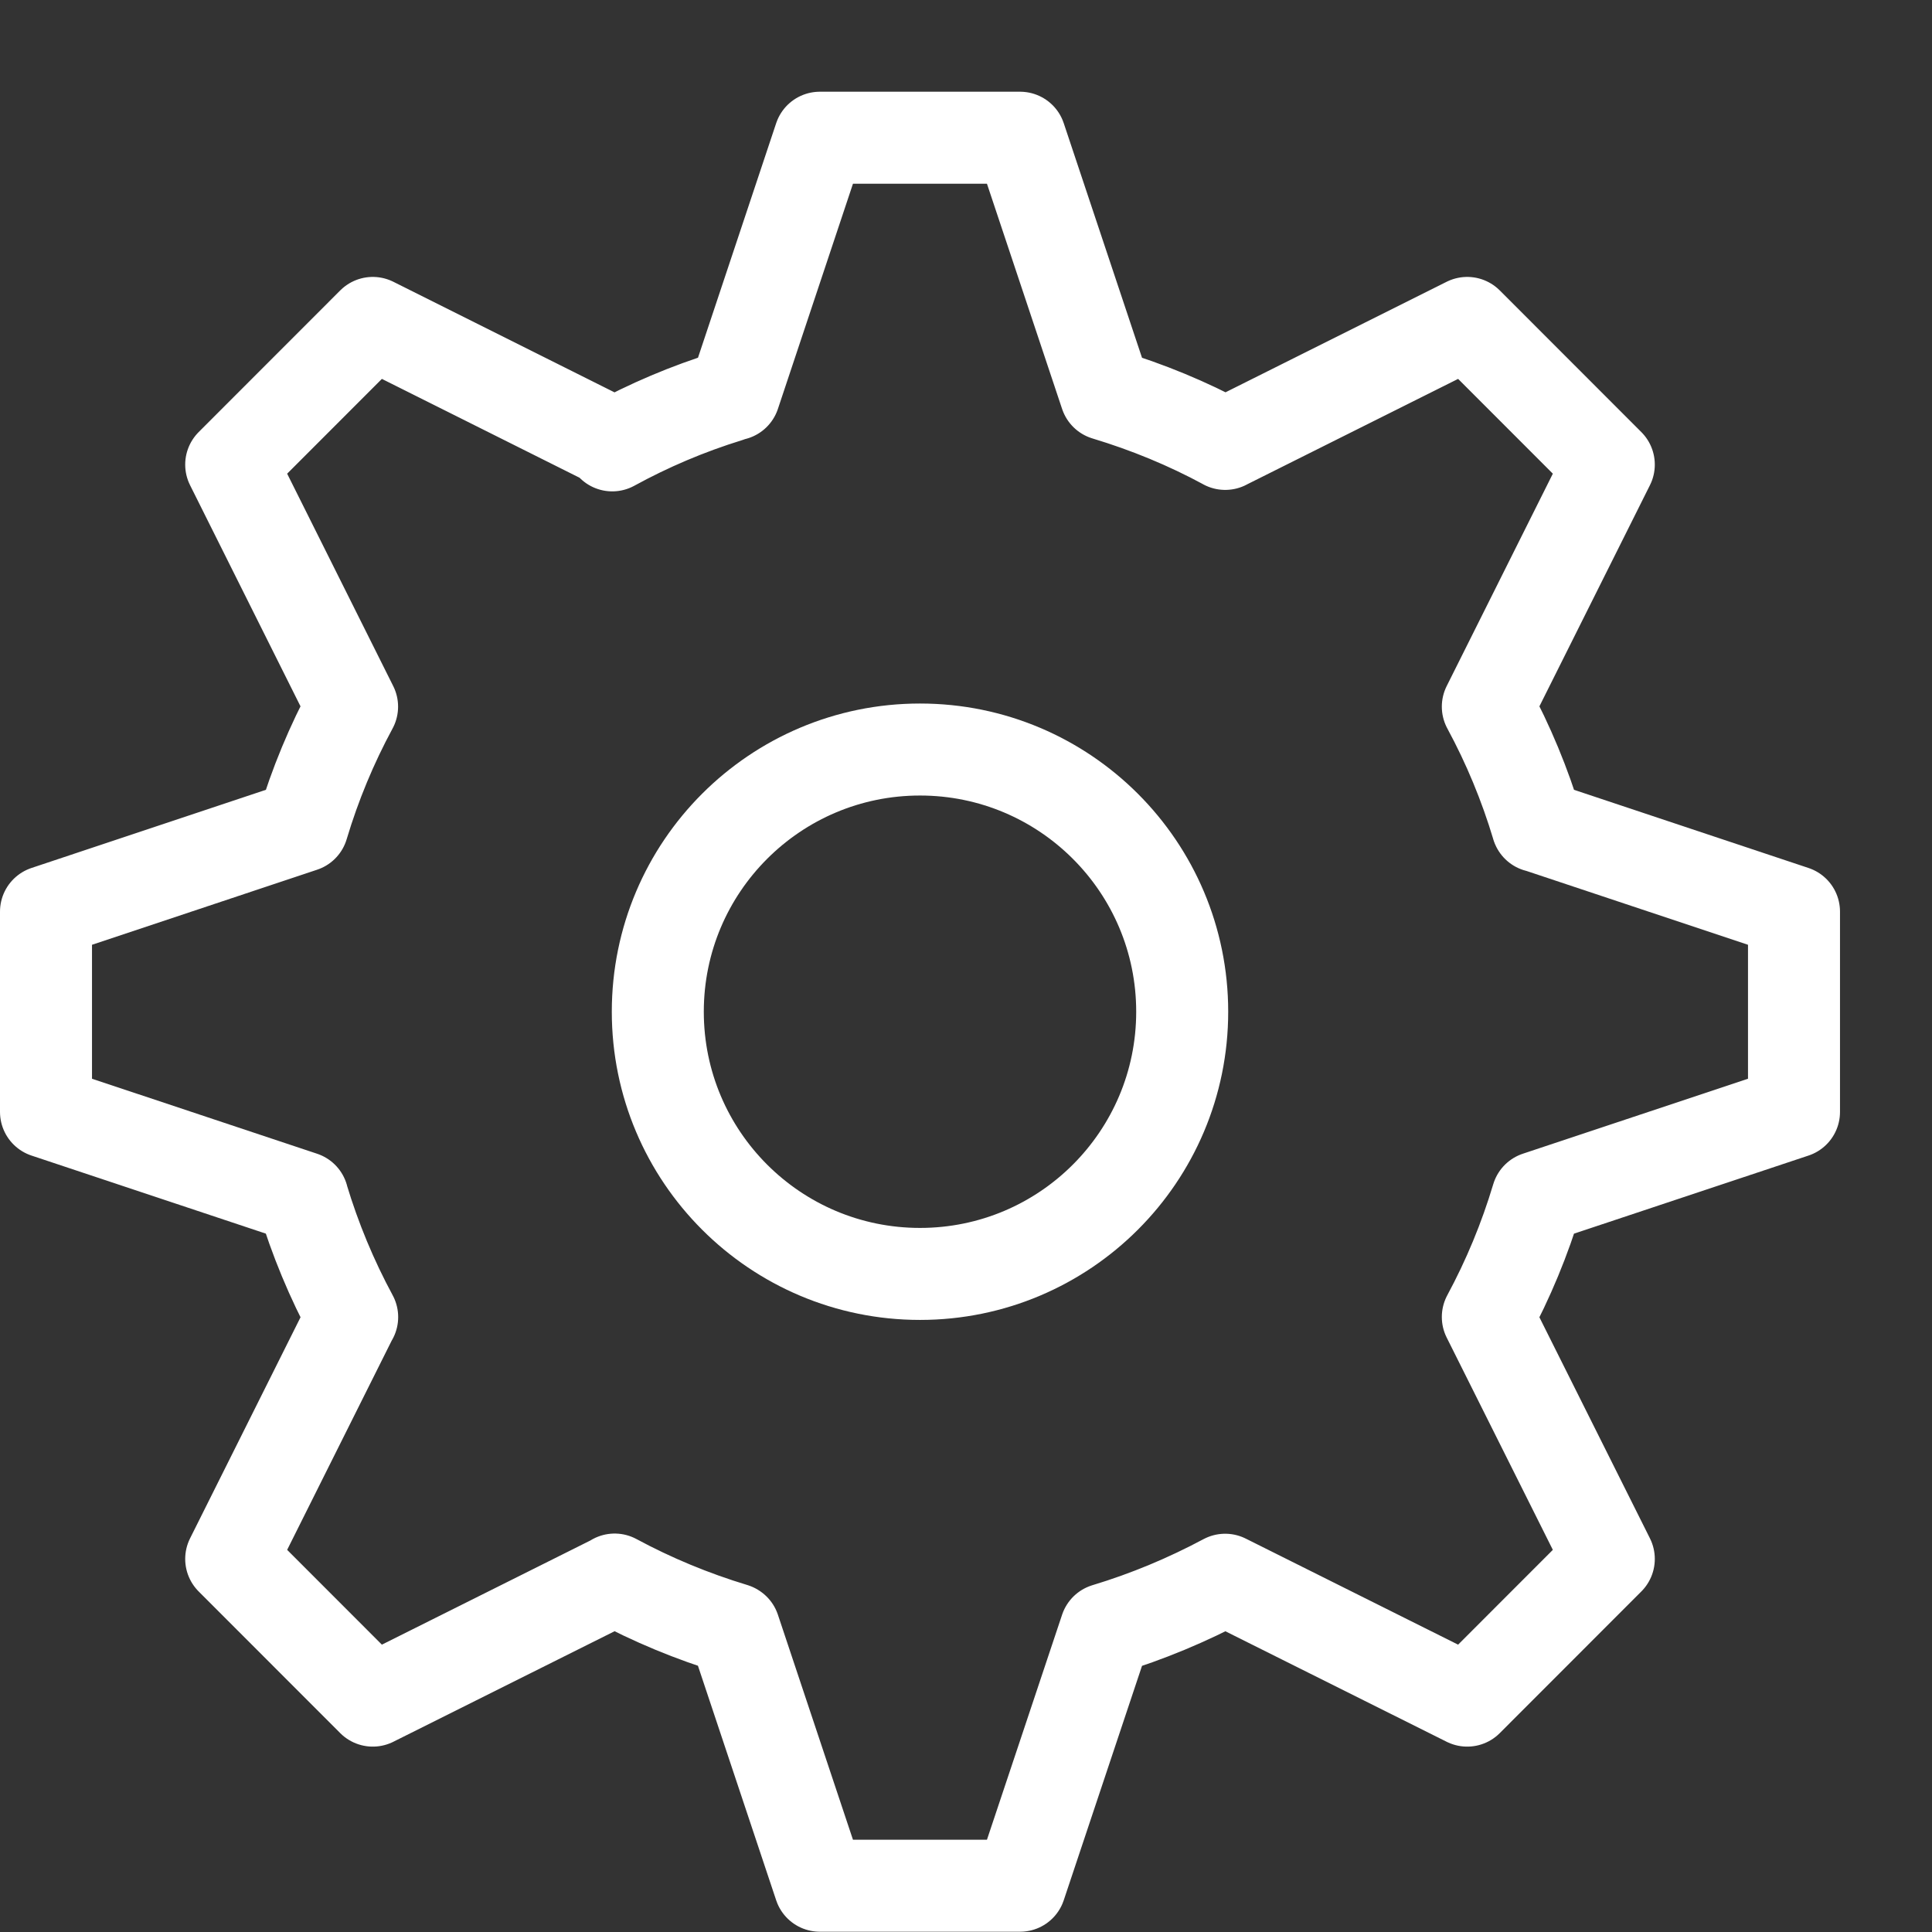 <?xml version="1.0" encoding="UTF-8"?>
<svg width="21px" height="21px" viewBox="0 0 21 21" version="1.1" xmlns="http://www.w3.org/2000/svg" xmlns:xlink="http://www.w3.org/1999/xlink">
    <rect x="0" y="0" width="21" height="21" fill="#333333" stroke="none"/>
    <!-- Generator: Sketch 52.6 (67491) - http://www.bohemiancoding.com/sketch -->
    <title>Group 2</title>
    <desc>Created with Sketch.</desc>
    <g id="v3" stroke="none" stroke-width="1" fill="none" fill-rule="evenodd" stroke-linecap="round" stroke-linejoin="round">
        <g id="License-expired" transform="translate(-953, -49)" stroke="#FFFFFF">
            <g id="Group-12" transform="translate(0, 30)">
                <g id="Group-2" transform="translate(953, 20)">
                    <path d="M7.981,3.287 L8.911,0.497 L11.088,0.497 L12.019,3.287 C12.473,3.424 12.908,3.603 13.318,3.825 L13.317,3.825 L15.948,2.51 L17.487,4.05 L16.172,6.681 C16.394,7.091 16.575,7.527 16.711,7.981 L16.71,7.979 L19.5,8.909 L19.5,11.086 L16.71,12.015 C16.574,12.47 16.393,12.905 16.172,13.315 L17.487,15.945 L15.948,17.485 L13.317,16.171 C12.907,16.39 12.473,16.572 12.019,16.709 L11.088,19.497 L8.911,19.497 L7.981,16.709 L7.978,16.707 C7.525,16.57 7.091,16.39 6.681,16.169 L6.682,16.171 L4.052,17.485 L2.513,15.945 L3.827,13.315 L3.828,13.316 C3.606,12.905 3.425,12.47 3.288,12.015 L3.289,12.015 L0.5,11.086 L0.5,8.909 L3.289,7.979 C3.425,7.524 3.606,7.09 3.827,6.681 L2.513,4.05 L4.052,2.51 L6.682,3.825 L6.655,3.841 C7.053,3.623 7.476,3.443 7.917,3.307" id="Stroke-1"></path>
                    <path d="M12.85,9.997 C12.85,11.571 11.574,12.847 10,12.847 C8.426,12.847 7.15,11.571 7.15,9.997 C7.15,8.423 8.426,7.147 10,7.147 C11.574,7.147 12.85,8.423 12.85,9.997 Z" id="Stroke-3"></path>
                </g>
            </g>
        </g>
    </g>
</svg>